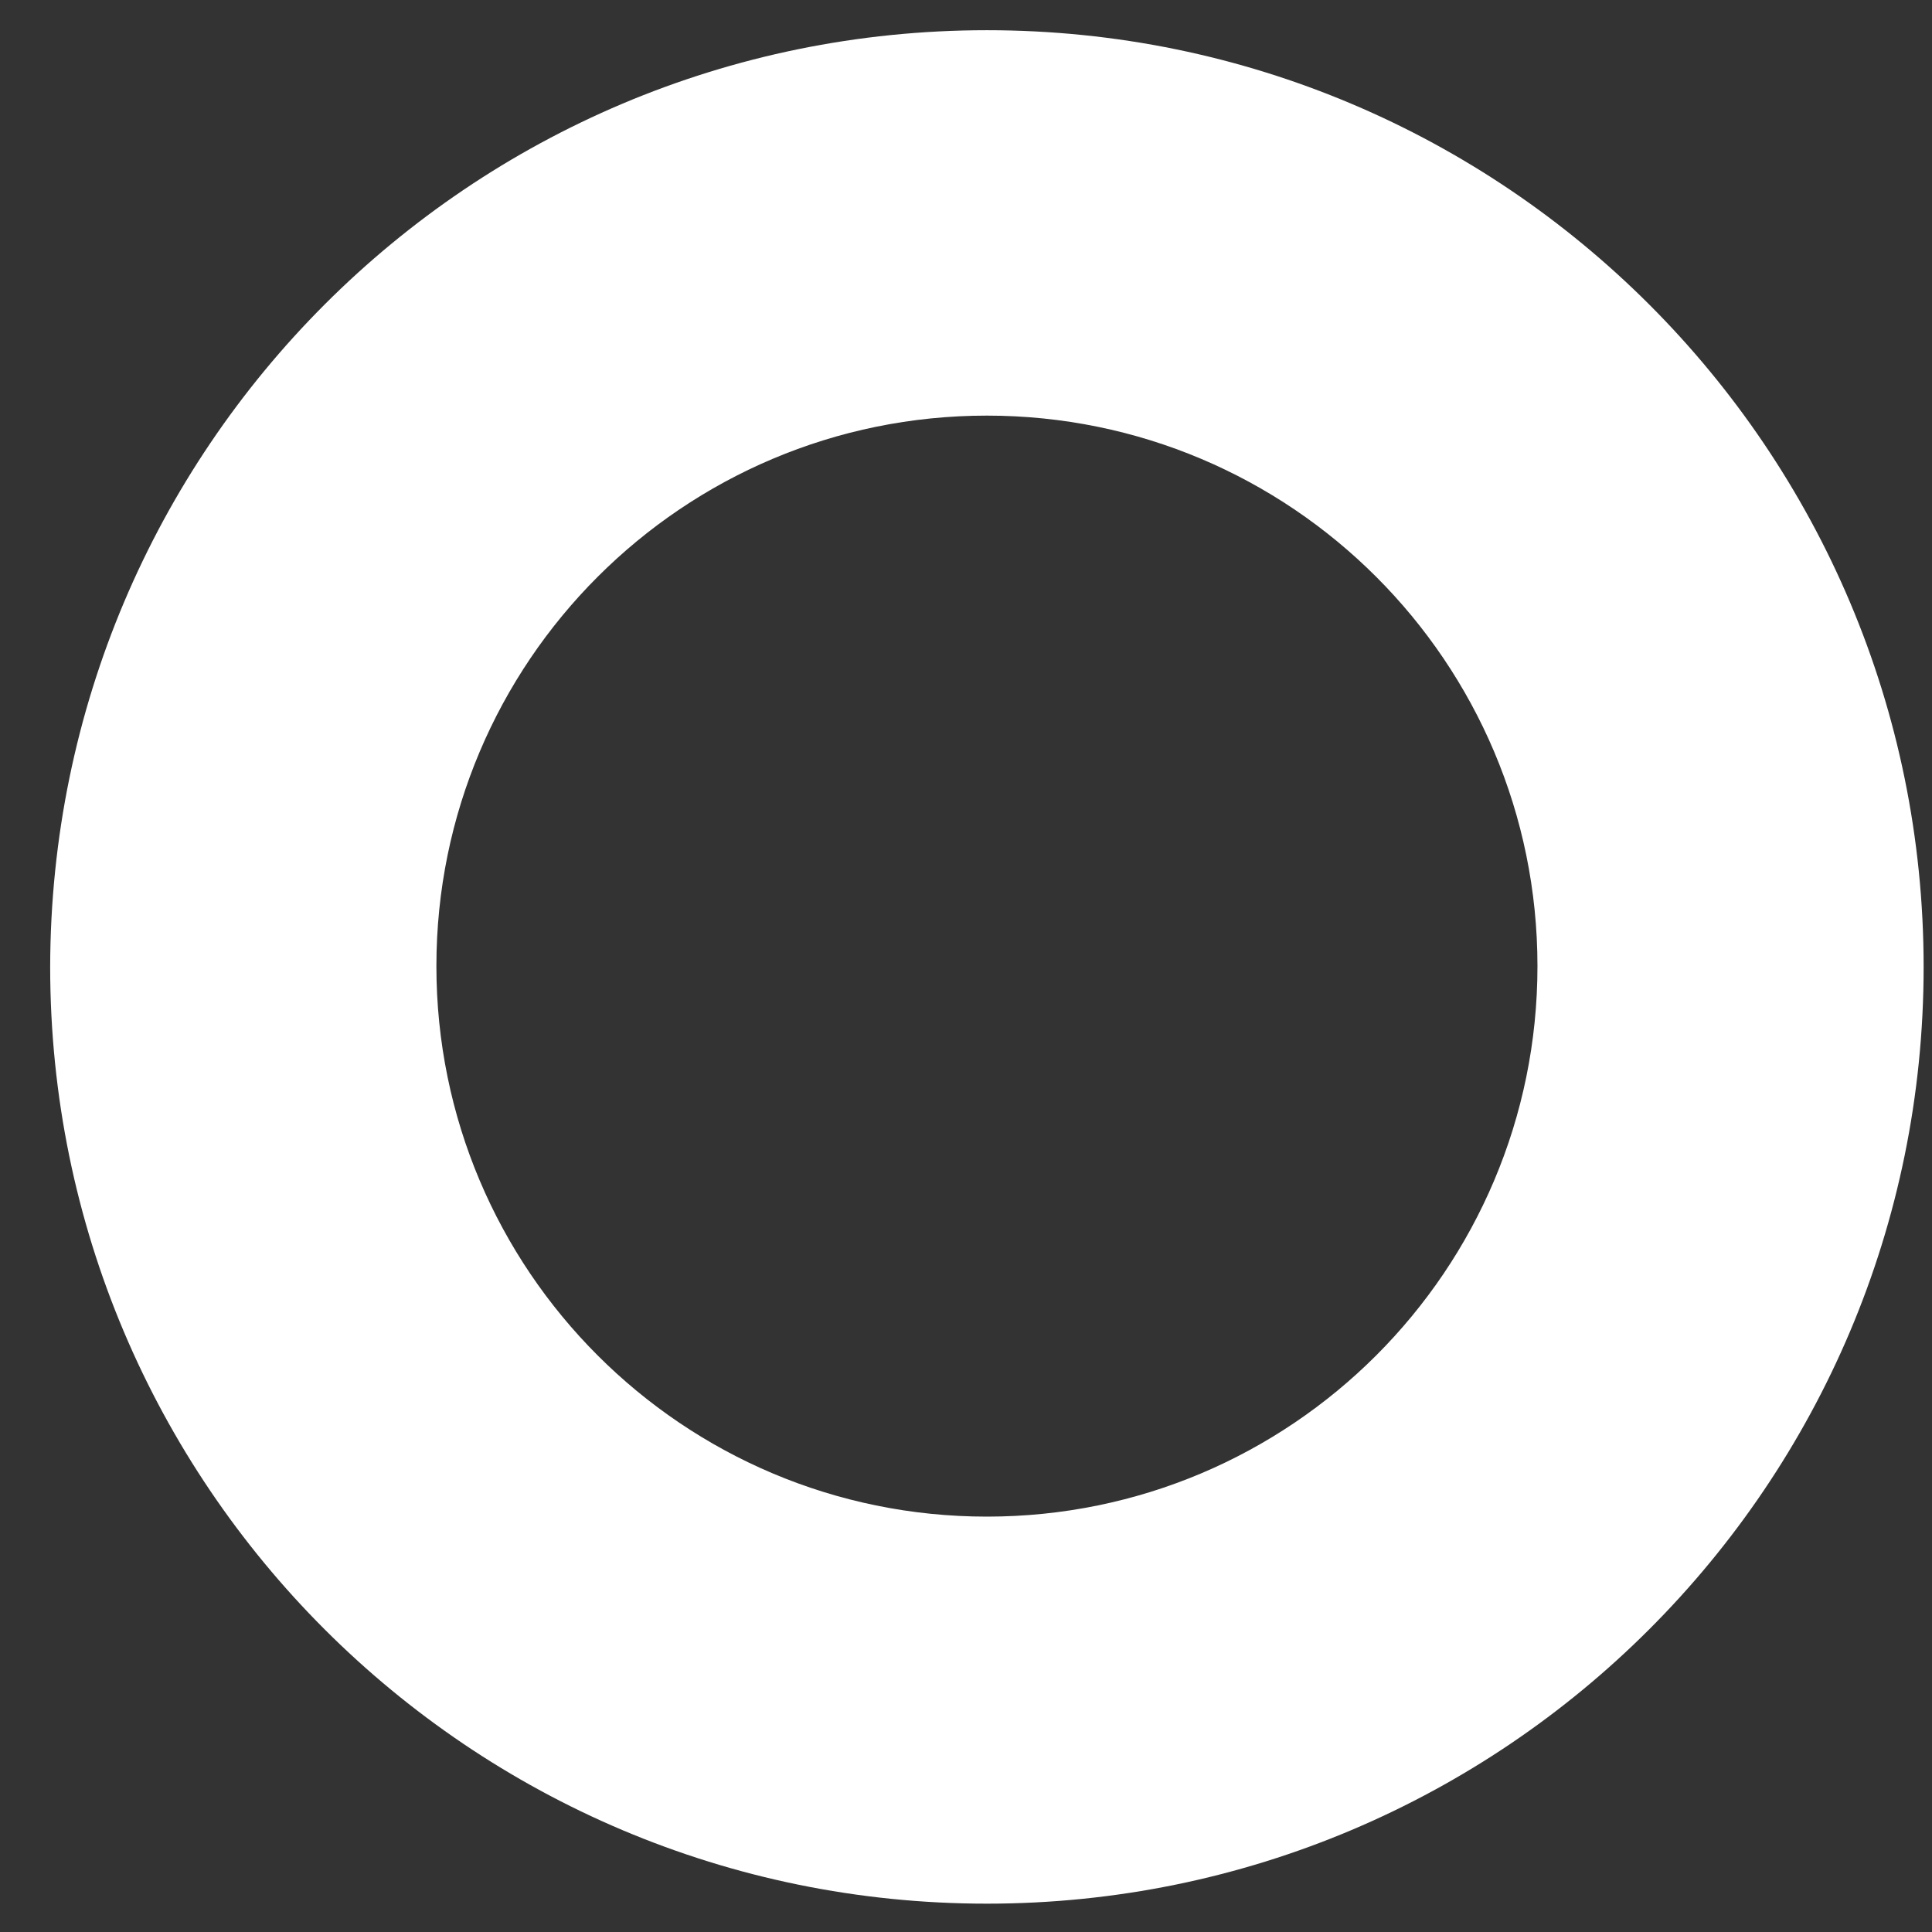 <svg width="33" height="33" viewBox="0 0 33 33" fill="none" xmlns="http://www.w3.org/2000/svg">
<rect x="0" y="0" width="33" height="33" fill="#333333" stroke="none"/>
<g clip-path="url(#clip0_1241_100965)">
<path fill-rule="evenodd" clip-rule="evenodd" d="M16.857 0.516C25.694 0.516 32.857 7.679 32.857 16.516C32.857 25.352 25.694 32.516 16.857 32.516C8.021 32.516 0.857 25.352 0.857 16.516C0.871 7.666 8.021 0.516 16.857 0.516ZM16.857 7.099C11.664 7.099 7.454 11.308 7.454 16.502C7.454 21.696 11.664 25.905 16.857 25.905C22.051 25.905 26.261 21.696 26.261 16.502C26.261 11.308 22.051 7.099 16.857 7.099Z" fill="white"/>
</g>
<defs>
<clipPath id="clip0_1241_100965">
<rect width="32" height="32" fill="white" transform="translate(0.857 0.516)"/>
</clipPath>
</defs>
</svg>
